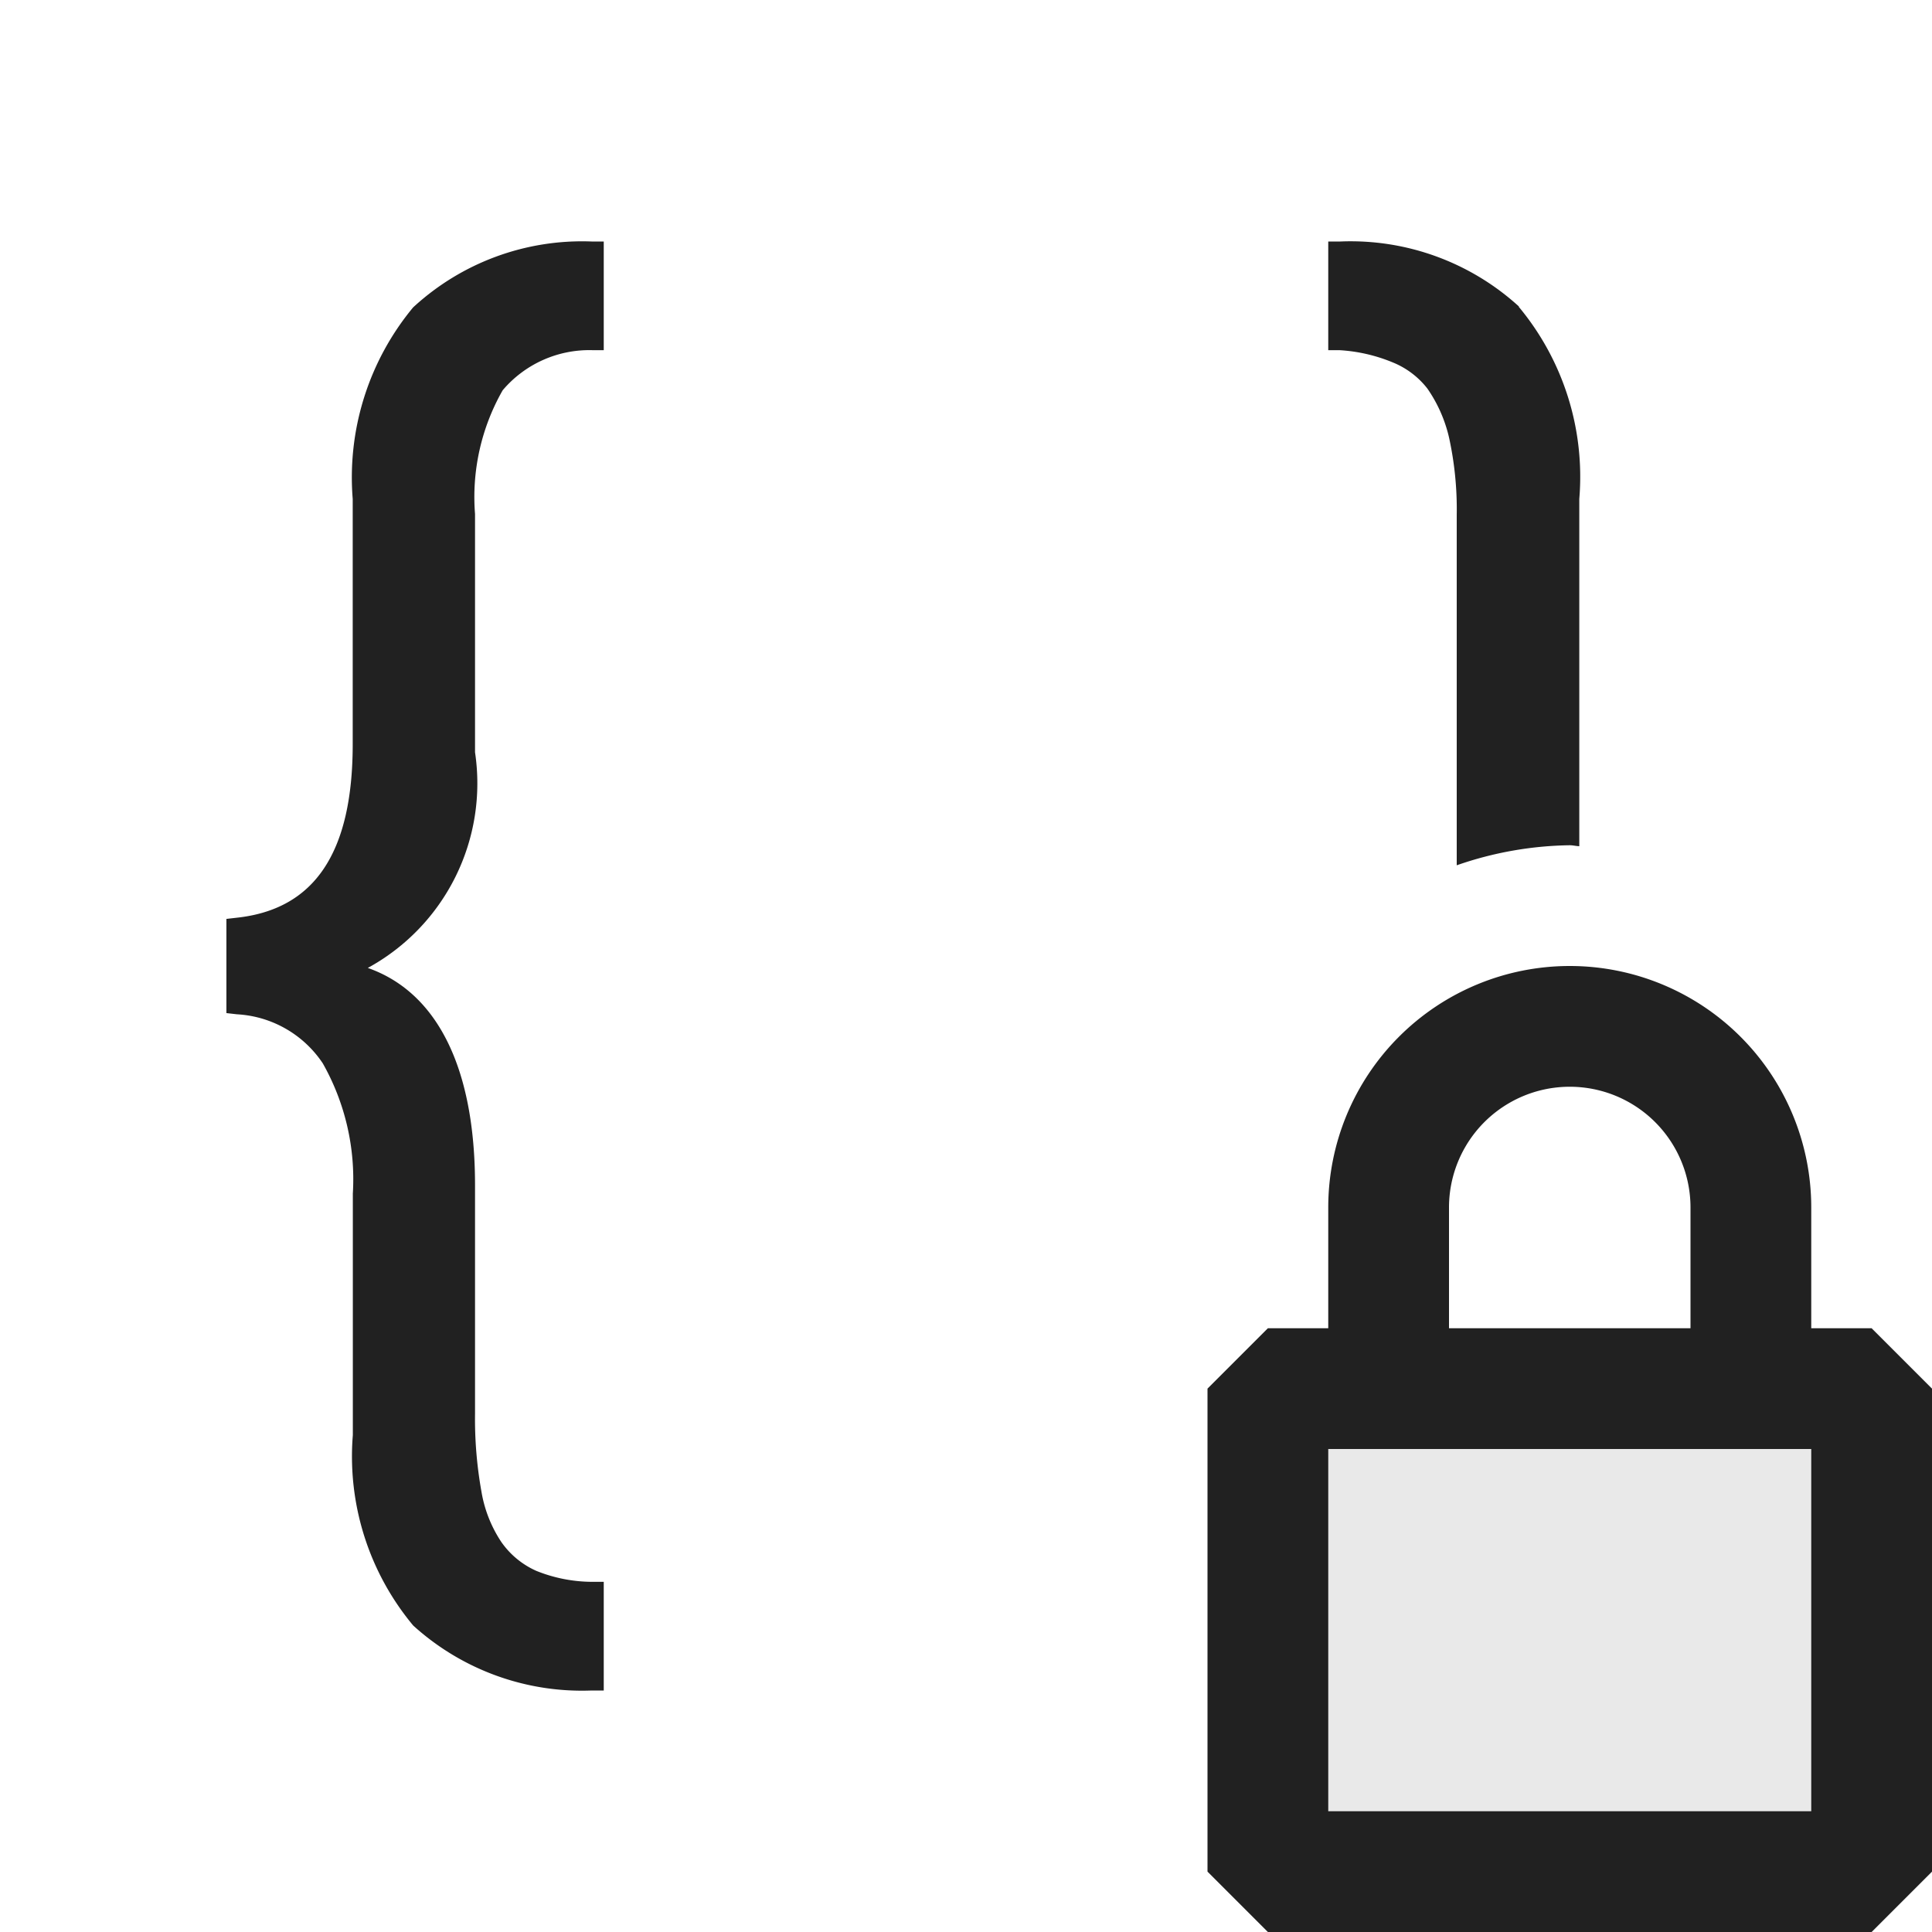 <svg xmlns="http://www.w3.org/2000/svg" viewBox="0 0 16 16">
  <defs>
    <style>.canvas{fill: none; opacity: 0;}.light-defaultgrey{fill: #212121; opacity: 1;}.light-defaultgrey-10{fill: #212121; opacity: 0.1;}</style>
  </defs>
  <title>IconLightNamespacePrivate</title>
  <g id="canvas" class="canvas">
    <path class="canvas" d="M16,16H0V0H16Z" />
  </g>
  <g id="level-1">
    <path class="light-defaultgrey" d="M4.9,2,5,2v.9l-.092,0a.94.94,0,0,0-.745.332,1.784,1.784,0,0,0-.229,1.025V6.23a1.741,1.741,0,0,1-.888,1.786c.57.2.888.819.888,1.8v1.89a3.406,3.406,0,0,0,.053.646,1.071,1.071,0,0,0,.164.417.7.7,0,0,0,.29.24A1.246,1.246,0,0,0,4.9,13.1l.1,0V14l-.1,0a2.079,2.079,0,0,1-1.478-.538,2.187,2.187,0,0,1-.5-1.577v-2a1.948,1.948,0,0,0-.249-1.079A.914.914,0,0,0,1.963,8.4L1.875,8.39V7.61L1.962,7.6c.645-.07.959-.541.959-1.438V4.132a2.206,2.206,0,0,1,.5-1.586A2.062,2.062,0,0,1,4.9,2Zm7.679.538A2.069,2.069,0,0,0,11.1,2L11,2v.9l.093,0A1.357,1.357,0,0,1,11.531,3a.693.693,0,0,1,.29.218A1.174,1.174,0,0,1,12,3.622a2.779,2.779,0,0,1,.064.644v2.9A2.956,2.956,0,0,1,13,7c.027,0,.052.007.079.008V4.132A2.2,2.2,0,0,0,12.578,2.541Z" />
    <path class="light-defaultgrey-10" d="M15.5,11.5v4h-5v-4Z" />
    <path class="light-defaultgrey" d="M15.5,11H15V10a2,2,0,0,0-4,0v1h-.5l-.5.5v4l.5.5h5l.5-.5v-4ZM12,10a1,1,0,0,1,2,0v1H12Zm3,5H11V12h4Z" />
  </g>
</svg>
